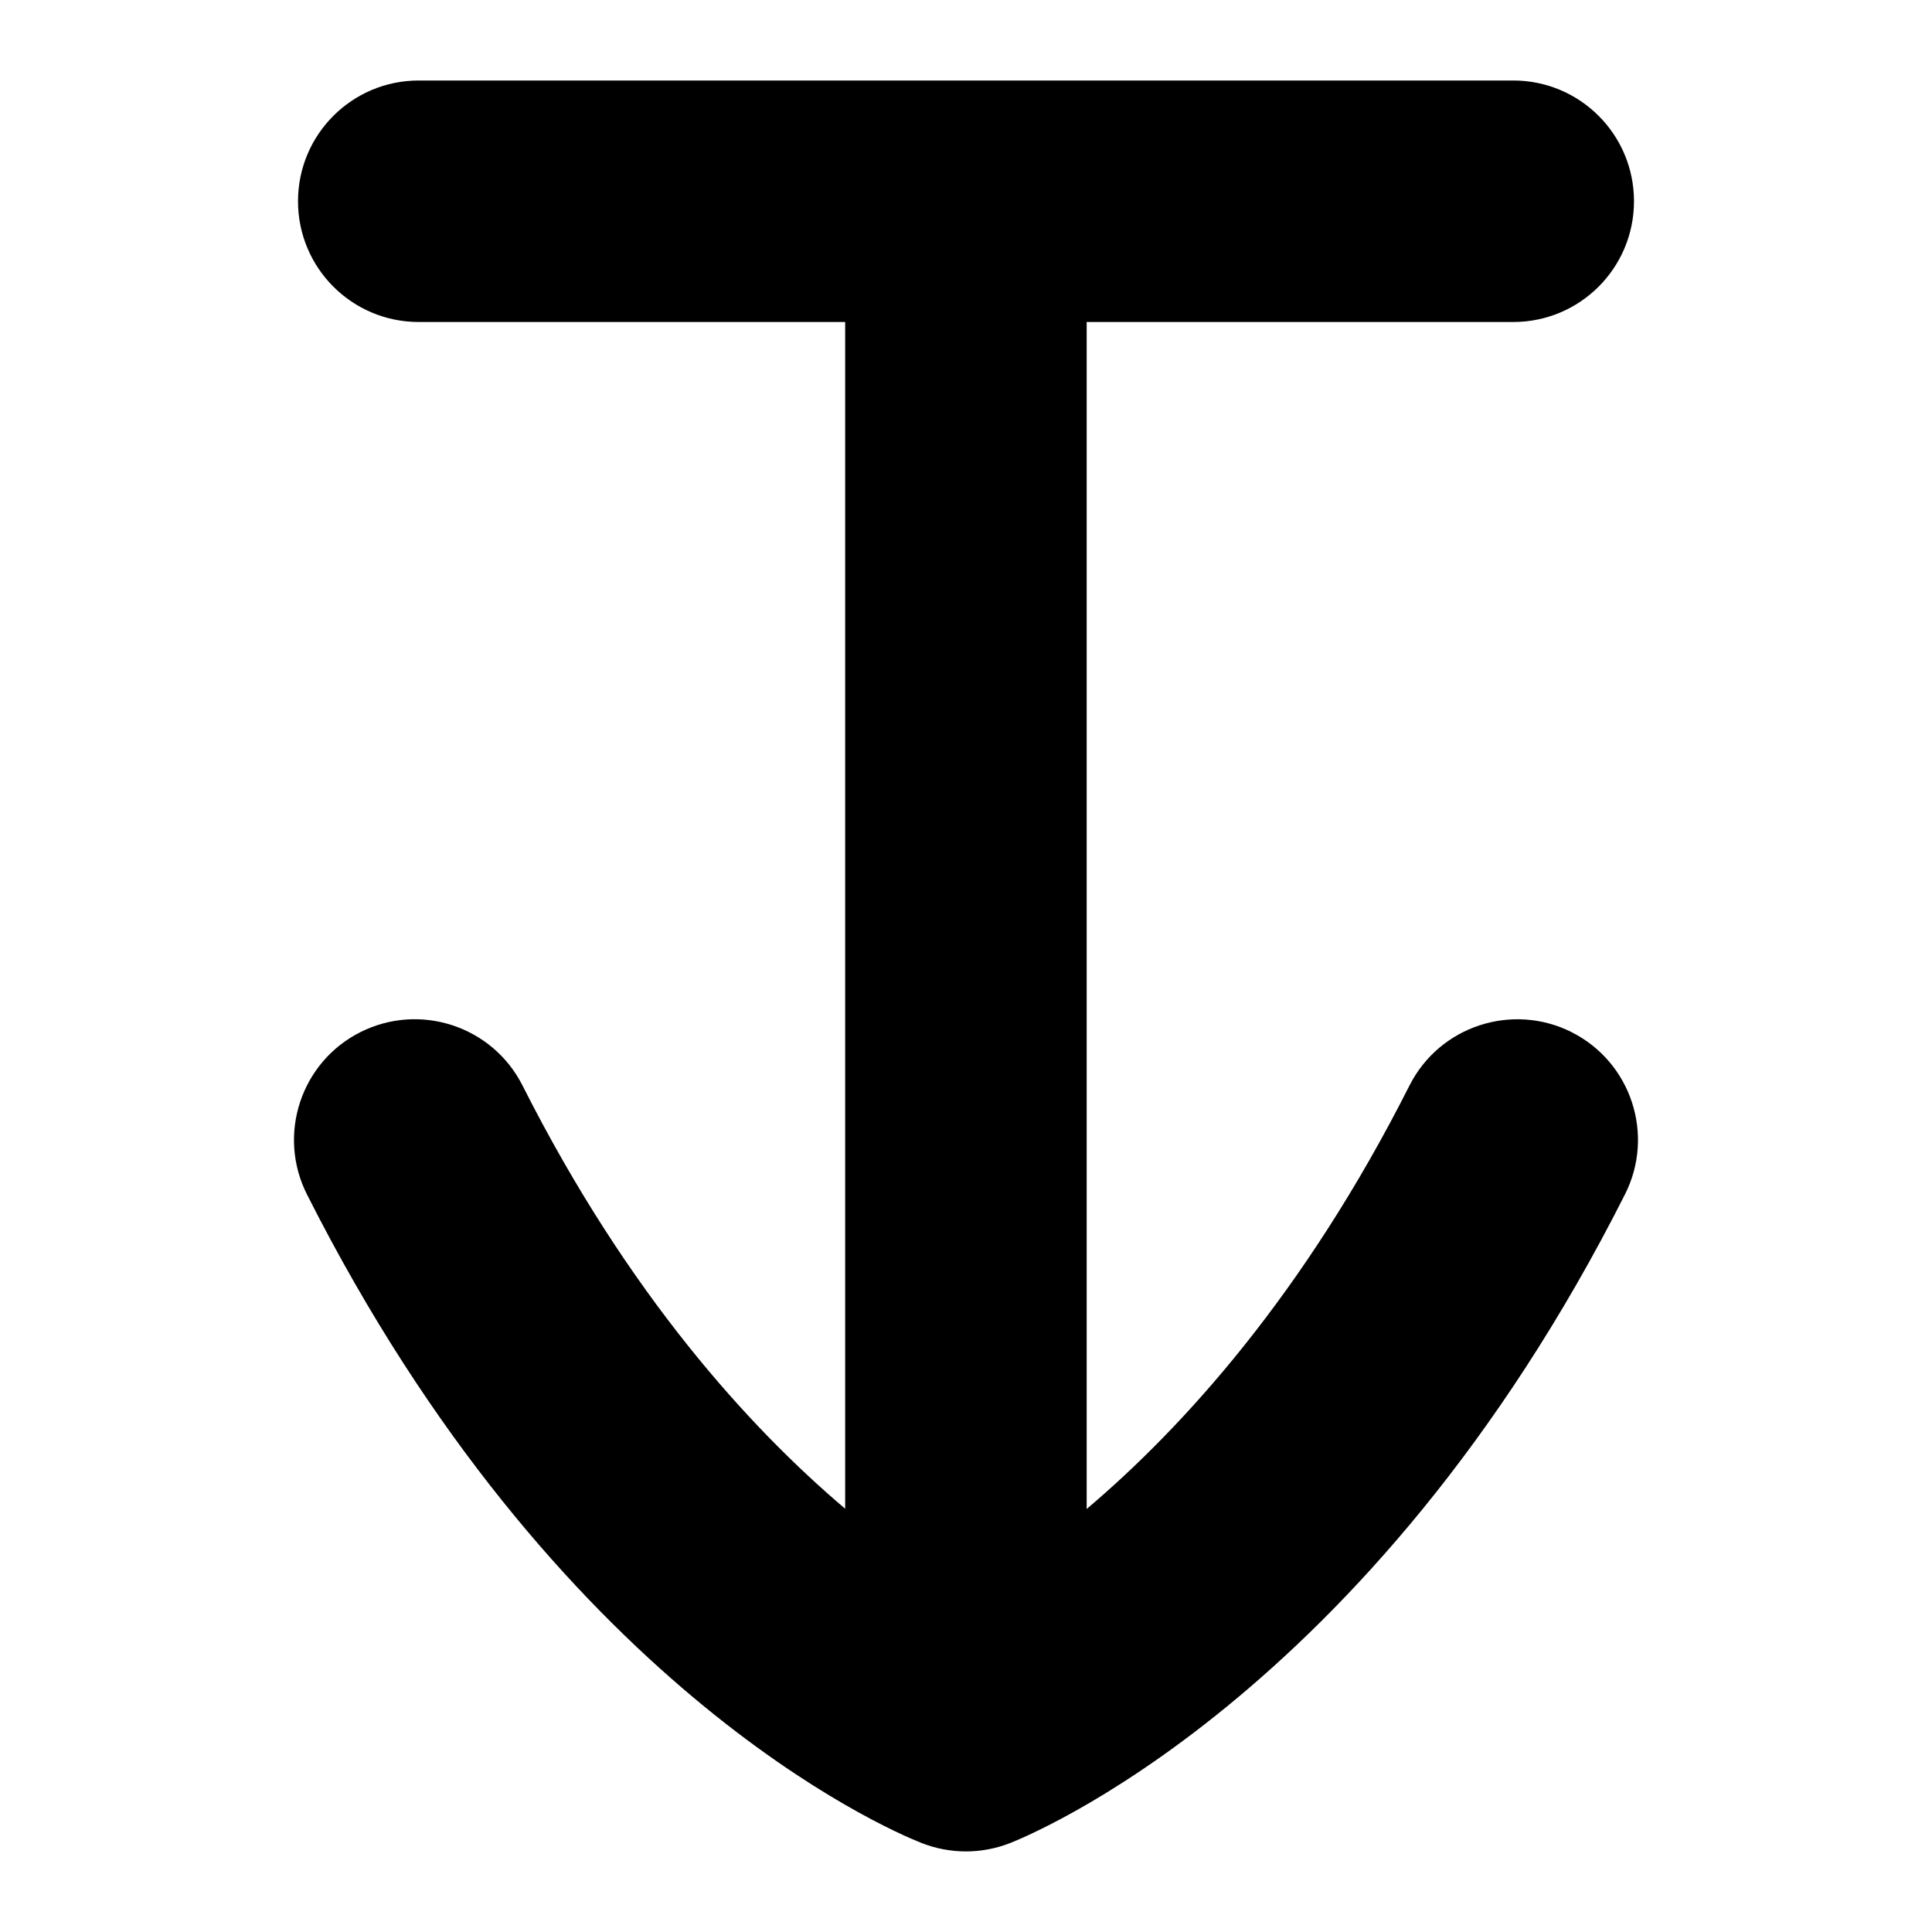 <?xml version="1.0" encoding="UTF-8"?>
<svg xmlns="http://www.w3.org/2000/svg" id="Layer_1" data-name="Layer 1" viewBox="0 0 24 24">
  <path d="M19.524,12.822c-.738-.371-1.641-.077-2.015,.663-1.314,2.603-2.825,4.257-4.01,5.26V4h5.299c.829,0,1.5-.671,1.5-1.5s-.671-1.5-1.5-1.5H5.202c-.829,0-1.5,.671-1.5,1.5s.671,1.5,1.5,1.5h5.297v14.742c-1.185-1.004-2.695-2.657-4.008-5.257-.374-.74-1.276-1.035-2.015-.663-.739,.373-1.036,1.275-.663,2.015,3.082,6.104,7.172,7.874,7.629,8.055,.178,.071,.368,.107,.557,.107,.182,0,.364-.033,.536-.099,.181-.069,4.475-1.771,7.651-8.063,.374-.74,.077-1.642-.663-2.015Z"/>
</svg>
